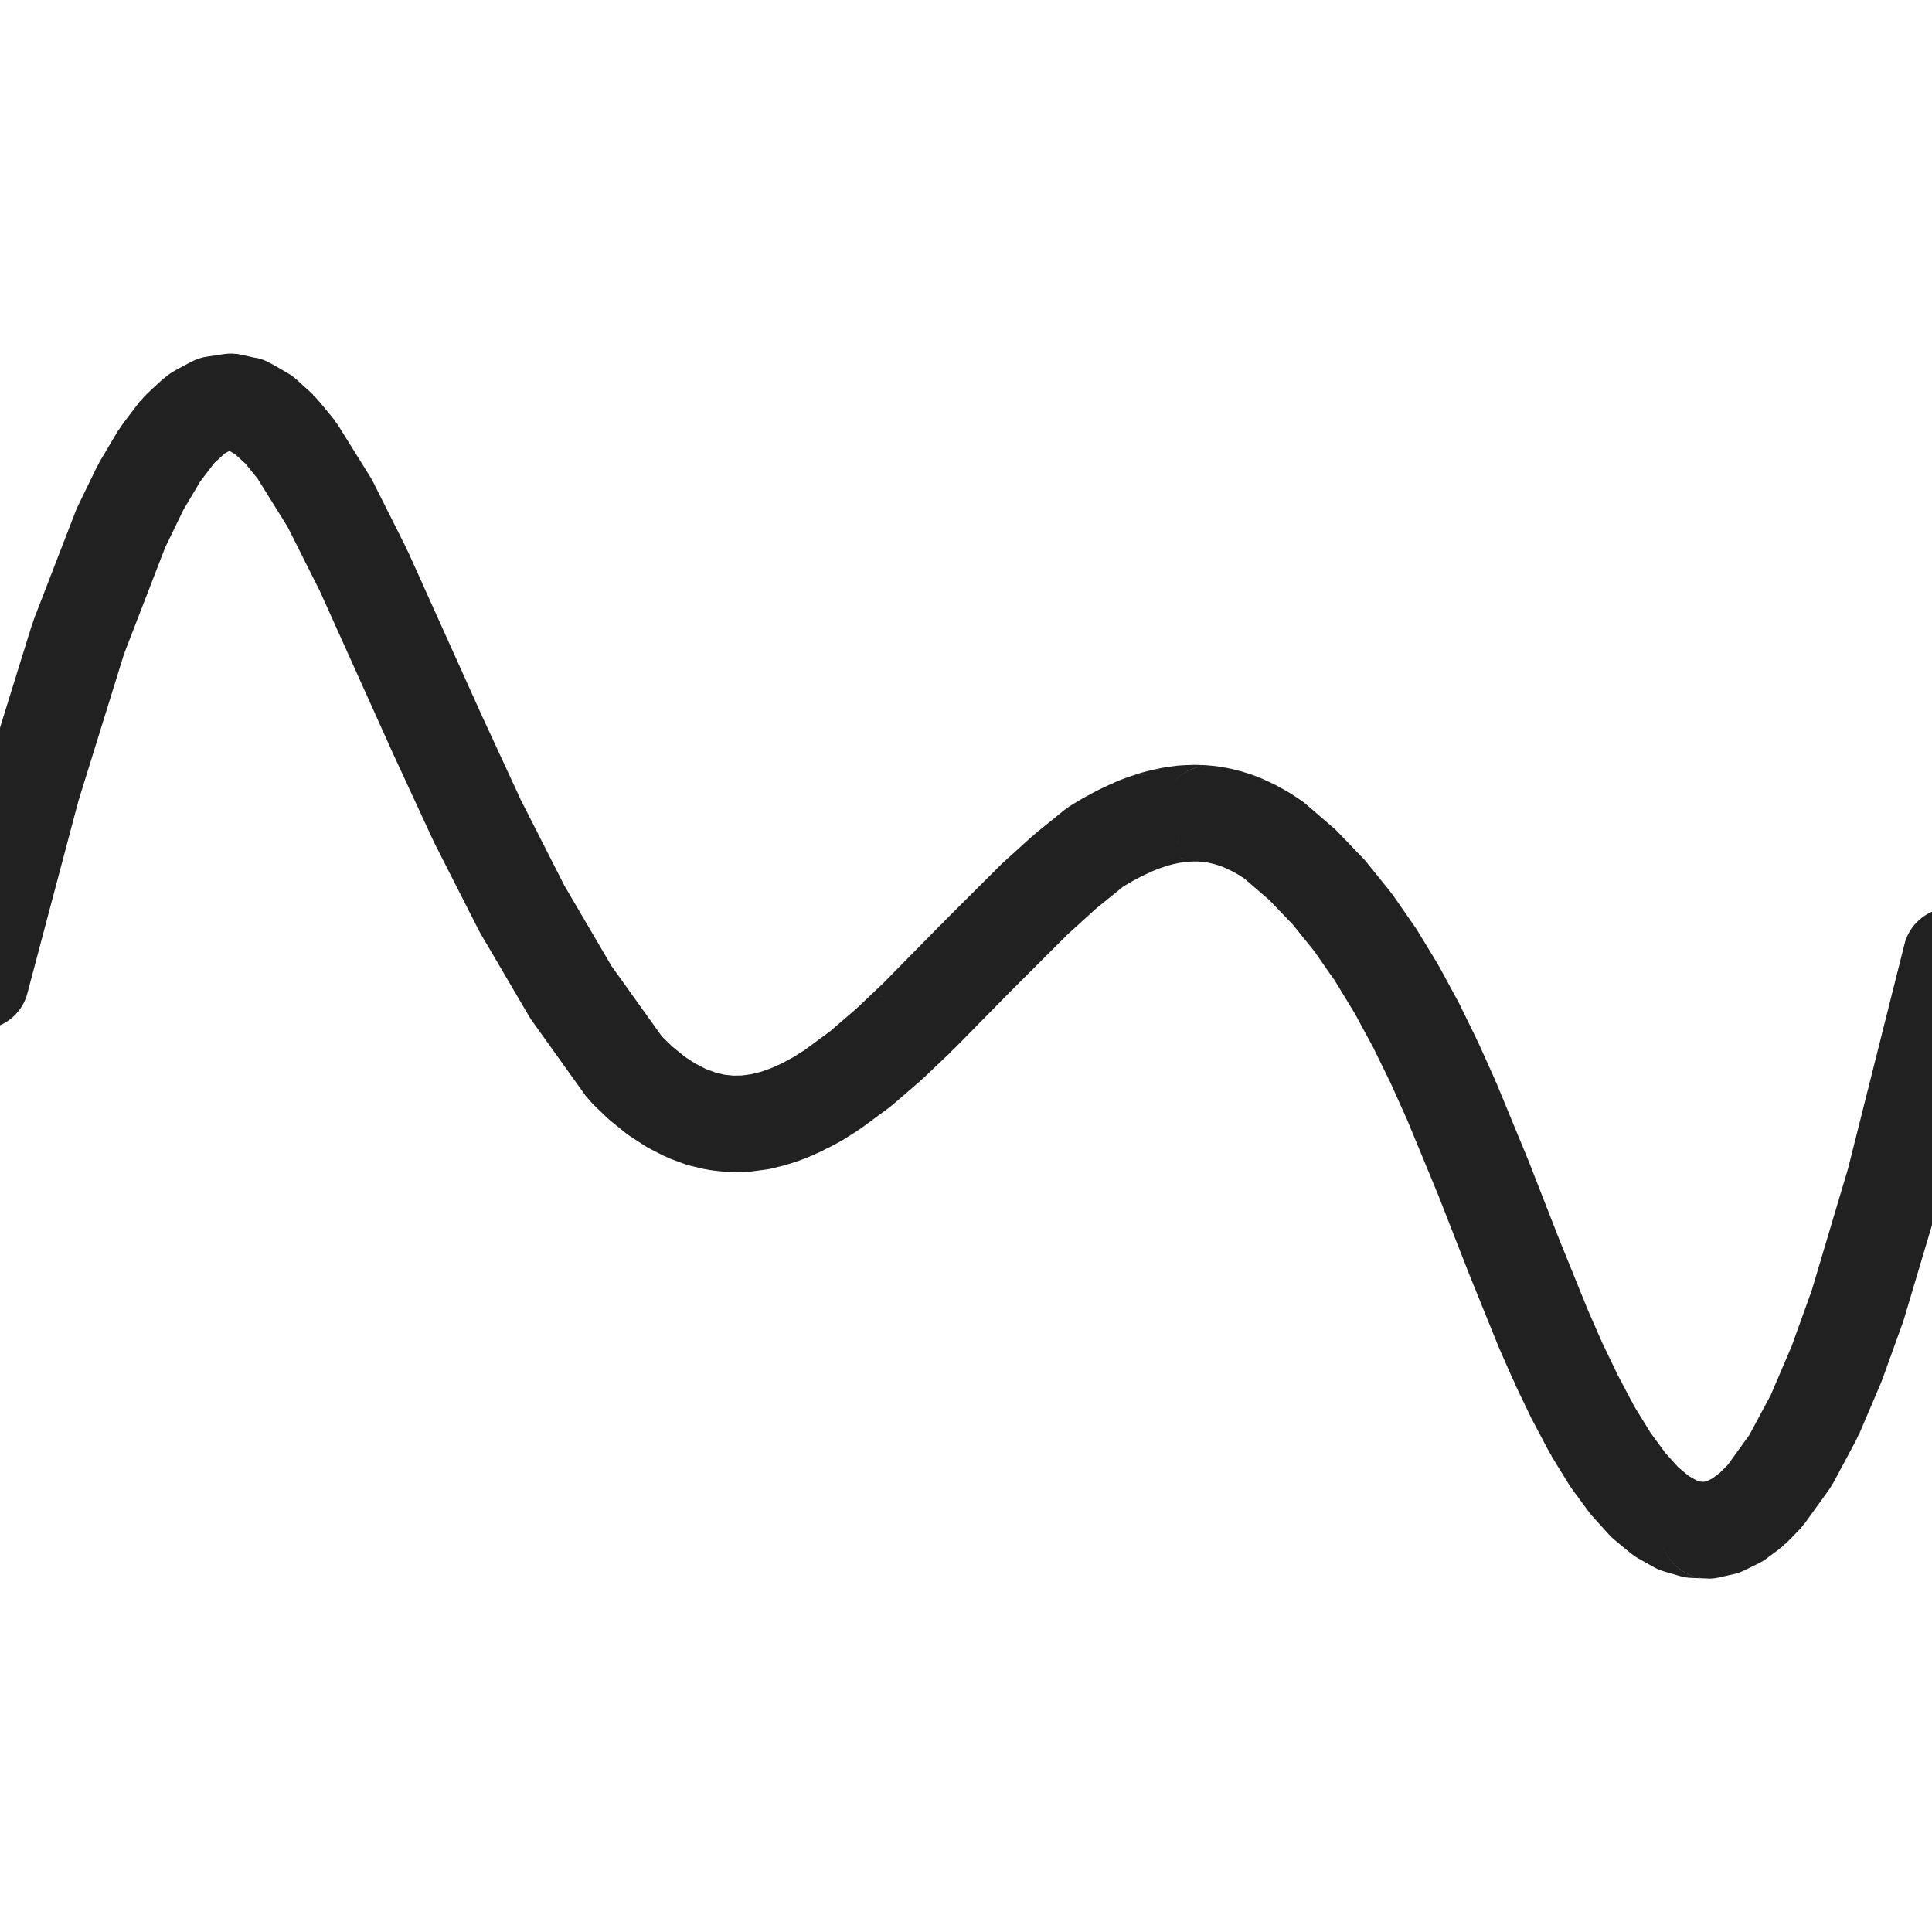 <?xml version="1.0" encoding="UTF-8"?>
<svg id="a" data-name="layer1" xmlns="http://www.w3.org/2000/svg" viewBox="0 0 1000 1000">
  <defs>
    <style>
      .d {
        fill: #212121;
      }
    </style>
  </defs>
  <path class="d" d="M884.26,817.03c-.48,0-.96-.01-1.44-.04-1.36-.06-7.28-.27-7.29-.27-2.07-.07-4.13-.41-6.12-.99l-8.16-2.38c-1.84-.54-3.62-1.29-5.29-2.23l-8.32-4.7c-1.29-.73-2.51-1.57-3.66-2.52l-8.56-7.1c-.99-.82-1.91-1.71-2.75-2.66-.9-1.01-8.56-9.47-8.56-9.47-.56-.62-1.1-1.28-1.6-1.96l-9.05-12.3c-.44-.6-.85-1.21-1.23-1.83-.79-1.28-9.19-14.93-9.19-14.93l.09-.06c-1.03-1.59-1.8-3.05-2.39-4.17l-8.07-15.26c-.26-.5-.51-1.01-.74-1.53-.73-1.55-4.44-9.28-7.77-16.2l.09-.04c-1.19-2.41-2.55-5.51-4.4-9.72l-3.92-8.95h.01c-.16-.35-.3-.69-.45-1.05l-15.24-37.62c-.09-.23-.18-.46-.27-.69-.86-2.24-9.53-24.43-15.31-39.18l-16.35-39.6c-1.08-2.39-7.66-17.04-8.59-19.11-.86-1.79-5.98-12.24-9.17-18.74-.44-.76-.82-1.45-1.14-2.05l-8.23-15.21c-1.71-2.82-10.45-17.16-10.45-17.16h0c-1.43-1.95-3.06-4.3-5.04-7.16l-5.36-7.73c-1.64-2.05-7.36-9.13-11.32-14.02-.47-.48-.93-.95-1.36-1.41l-10.66-11.12-12.76-11c-.48-.32-.93-.62-1.33-.89-.48-.31-1.5-.96-2.04-1.31-.8-.43-1.51-.84-2.12-1.19-.43-.23-1.08-.57-1.51-.8-.31-.14-.63-.28-.95-.43l-1.46-.7s-.08-.04-.11-.05c-.5-.23-1.27-.56-1.62-.71-.28-.1-.56-.21-.84-.32l-.68-.27c-.5-.16-1.03-.34-1.6-.52l-1.78-.5-1.79-.44c-.48-.09-1.09-.21-1.88-.37-.39-.06-.96-.15-1.39-.21-.25-.02-.5-.04-.76-.07l-.95-.09c-.44-.03-1.02-.06-1.79-.11-.47,0-1.11,0-1.52,0l-3.66.16c-.2.03-.4.06-.6.08l-1.5.2h0c-.33.05-.66.1-1,.15l-.74.11c-.49.1-1.02.2-1.57.3-.65.16-1.38.33-2.16.5h0s-2.3.62-2.3.62c-.52.17-1.26.41-1.69.55-.07.02-.14.05-.21.07-.69.24-1.46.5-2.3.77-.83.32-1.59.61-2.31.87-.46.19-1.32.56-1.84.79,0,0-.01,0-.02,0l-5.17,2.42c-.09.04-.19.09-.28.13-1.83.99-3.38,1.83-4.75,2.54h0s-2.81,1.66-4.62,2.72c-6,4.86-12.27,9.94-13.89,11.26l-14.57,13.21c-.08.07-.15.14-.23.2-11.59,11.56-28.67,28.61-29.98,29.93,0,0,0,0,0,0l-25.26,25.7c-1.98,2.01-3.7,3.77-5.36,5.27l.07.08-14.23,13.5c-.5.47-1,.92-1.51,1.34l.02.03s-13.04,11.21-14.52,12.5c-.55.48-1.12.94-1.71,1.38l-14.19,10.47c-.72.53-1.43,1.01-2.14,1.44l.02.03s-5.72,3.6-6.93,4.38c-.59.39-1.21.76-1.84,1.1l-3.72,2.01c-1.53.83-3.31,1.79-5.32,2.66l.05.11c-4.4,2-7.26,3.3-9.49,4.14v.04s-3.72,1.32-3.72,1.32c-1.79.63-3.84,1.35-6.1,1.9l.03.11s-5.79,1.42-7.12,1.75c-.97.25-1.97.45-2.99.59-8.75,1.18-9.17,1.23-10.67,1.24l-7.3.14c-1.06.02-2.11-.03-3.16-.14l-6.43-.7c-1.53-.17-2.96-.42-4.31-.75l-.02.08s-5.71-1.37-7.12-1.7c-1.16-.25-2.31-.58-3.44-1l-6.54-2.43c-1.4-.52-2.7-1.11-3.9-1.74l-.04.08s-5.92-3.06-7.28-3.74c-.93-.45-1.84-.97-2.72-1.54,0,0-6.4-4.18-7.56-4.93-.84-.53-1.65-1.11-2.43-1.74l-7.9-6.4c-.53-.43-1.05-.89-1.55-1.37l-4.03-3.86c-2.57-2.46-4.99-4.79-6.96-7.41l-.07.05c-10.53-14.72-26.31-36.77-27.88-38.96-.51-.69-.99-1.42-1.43-2.17-9.59-16.35-23.99-40.9-25.24-43.03-.31-.51-.6-1.04-.87-1.57-8.65-17.05-21.74-42.81-22.89-45.04-.2-.38-.39-.76-.57-1.15l-20.86-45.12c-.1-.23-.2-.45-.3-.67h0c-12.29-27.31-35.38-78.6-37.68-83.69l-16.52-32.9c-.08-.15-.15-.3-.22-.45-2.58-4.15-12.71-20.41-15.61-25.06-1.56-1.92-4.62-5.67-6.28-7.72l-5.24-4.77c-.86-.51-1.87-1.1-2.8-1.66l-.29-.06c-.79.42-1.61.86-2.35,1.26-1.67,1.55-3.89,3.59-5.35,4.94-1.99,2.61-5.73,7.51-7.38,9.67-1.91,3.22-7.02,11.84-8.65,14.6l-9.43,19.45c-2.74,7.1-18.87,48.82-21.26,55.02-7.85,25.28-22.11,71.2-23.66,76.22l-26.43,99.61c-3.54,13.34-17.23,21.29-30.57,17.75-13.35-3.54-21.29-17.23-17.75-30.58l26.56-100.1.06.02c.68-2.5,1.88-6.36,3.98-13.14l20.31-65.41.08.03c.48-1.64,1.01-3.02,1.42-4.07l21.02-54.39c.31-.79.65-1.57,1.03-2.32.83-1.7,6.56-13.52,10.09-20.81l.05.02c.41-.86.86-1.72,1.37-2.59l9.5-16.03.09.05c1.54-2.47,3.62-5.2,6.34-8.77l4.8-6.29.1.08c2.08-2.6,4.65-4.97,7.45-7.55l4.64-4.28.08.09c1.76-1.6,3.9-3.13,6.47-4.51l7.65-4.1c2.58-1.38,5.37-2.29,8.25-2.71.89-.13,8.65-1.3,8.65-1.3,3.17-.48,6.36-.33,9.4.38.73.16,4.15.93,6.4,1.43,4.53.49,7.69,2.35,17.82,8.34,1.69,1,3.22,2.17,4.58,3.48,1.5,1.38,8,7.3,8,7.3l-.1.11c2.37,2.23,4.53,4.9,6.88,7.78l4.22,5.19-.08.06c.91,1.09,1.79,2.31,2.63,3.66l16.34,26.24c.48.77.91,1.56,1.3,2.36,1.16,2.32,10.84,21.61,17.29,34.45l-.05.03c.72,1.41,1.4,2.91,2.14,4.55l36.29,80.6s.04.09.06.14c1.05,2.3,12.98,28.09,20.87,45.14.21.37.41.76.61,1.14l21.72,42.75,24.43,41.66,26.12,36.5c1.66,1.6,4.27,4.1,5.54,5.32l6.35,5.15c1.56.98,3.34,2.13,5.44,3.5.03.02.07.03.1.05l5.31,2.73c1.36.51,3.49,1.3,4.89,1.81.82.18,1.61.37,2.37.55l2.32.56c1.29.14,3.13.34,4.44.48l4.54-.08c1.34-.18,3.42-.46,4.77-.64l5-1.23c1.46-.51,4.01-1.41,5.38-1.89,1.43-.64,4.32-1.95,5.65-2.56,1.44-.77,4.9-2.65,6.1-3.3.93-.63,1.84-1.2,2.69-1.73l2.97-1.87c2.41-1.77,10.9-8.04,13.33-9.84.53-.47,1.03-.91,1.5-1.31l12.12-10.43c1.65-1.55,9.16-8.68,13.98-13.27,2.14-2.17,18.61-18.93,29.6-30.1l.07.07c1.45-1.6,3.09-3.24,4.87-5.02l25.82-25.77c.36-.36.73-.7,1.1-1.04,1.51-1.36,15.38-13.95,15.38-13.95l.05.06c1.24-1.16,2.44-2.15,3.48-2.99l13.51-10.95.05.06c1.18-.96,2.49-1.88,3.97-2.75l5.34-3.14c.36-.21.72-.41,1.09-.6,1-.53,5.77-3.12,5.77-3.12.56-.3,1.12-.58,1.68-.83,1.09-.51,5.72-2.68,5.72-2.68l.03.07c1.44-.74,2.74-1.29,3.76-1.73.41-.17.82-.33,1.23-.49.64-.24,2.6-1,2.6-1,.5-.19,1.01-.37,1.52-.53.71-.24,2.23-.76,2.24-.77v.04c.63-.24,1.26-.46,1.93-.68l1.56-.5c.41-.13.83-.26,1.25-.37l2.94-.78c.4-.11.81-.2,1.22-.29.69-.16,2.13-.51,2.14-.52.53-.13,1.06-.24,1.6-.33.61-.12,1.79-.37,2.11-.43.5-.1,1.02-.19,1.54-.27h0s1.83-.27,2.46-.37c.26-.04.53-.08.79-.12.01,0,1.41-.18,2.12-.28.82-.13,1.65-.22,2.49-.27l2.87-.17c.25-.01.41-.02.66-.03,0,0,3.64-.11,3.64-.11h1.5c.99,0,1.96.05,2.89.13v-.07s2.71.16,2.71.16c.36.02.73.05,1.09.08.01,0,1.44.14,2.13.21.62.05,1.25.12,1.88.21l1.47.22c.86.13,1.69.29,2.49.47v-.06s2.64.52,2.64.52c.41.08.81.17,1.21.26l1.41.34c.79.19,1.54.4,2.27.63l.02-.05,1.39.39c.84.24,1.64.5,2.41.78l.02-.06s1.84.61,2.45.81c.62.19,1.22.41,1.82.65,0,0,1.6.64,2.24.9.39.15.78.31,1.17.47l1.48.65c.73.32,1.42.66,2.09,1l.02-.04s1.25.6,1.92.92c.56.24,1.11.51,1.66.8,1.04.55,2.32,1.22,3.71,2.08l.03-.06s1.16.68,1.83,1.06c.62.32,1.22.68,1.81,1.05,1.69,1.08,2.71,1.73,3.42,2.21h0s1.5,1.03,2.17,1.48c.96.62,1.89,1.32,2.78,2.08l14.72,12.68c.61.52,1.19,1.07,1.74,1.65,0,0,11.97,12.5,13.34,13.92.57.58,1.12,1.2,1.64,1.84l12.11,15c.56.7,1.08,1.4,1.56,2.11l.03-.02c4.89,7.06,10.41,15.01,11.33,16.32.4.55.77,1.11,1.13,1.69l10.37,17.02c.38.63.73,1.25,1.05,1.88l.04-.02c3.43,6.35,9.02,16.69,9.85,18.2.24.43.47.86.69,1.31l7.98,16.3c.51,1.04,1.13,2.31,1.73,3.77l.08-.03,7.48,16.64c.49,1.09,1.07,2.38,1.62,3.83l.08-.03,16.58,40.17c.06.14.12.29.17.43l15.42,39.46c.04.1.07.2.11.29,1.19,2.94,13.85,34.19,15.17,37.44.91,2.09,6.53,14.9,7.5,17.11l3.92,8.15c1.02,2.13,2.04,4.25,2.81,5.85.27.57.59,1.23.92,1.98,3.04,5.76,7.76,14.69,9.01,17.02l7.44,12.09c.24.39.52.85.83,1.37l7.77,10.57,6.69,7.4,5.45,4.52,3.87,2.18,2.39.7,1.52.06,1.54-.35,2.72-1.33,3.85-2.86c1.22-1.22,3.05-3.05,4.27-4.28,2.57-3.56,8.76-12.13,11.09-15.36,3.96-7.37,9.52-17.73,11.12-20.73l10.68-25.04c.07-.16.14-.32.21-.48l10.09-28.01c.07-.19.14-.39.21-.58l18.74-62.87c.02-.06.04-.13.06-.19l29.2-116.15c3.37-13.39,16.94-21.52,30.34-18.15,13.39,3.37,21.52,16.95,18.15,30.34l-29.34,116.67c-.11.42-.22.83-.35,1.25-1,3.33-19.09,64.03-19.09,64.04-.17.59-.37,1.16-.58,1.73-.72,1.98-6.7,18.6-10.64,29.54-.22.6-.45,1.19-.71,1.77-.84,1.95-7.36,17.25-11.39,26.7l-.12-.05c-.89,2.16-1.92,4.08-2.78,5.69l-10.52,19.61-.05-.03c-.64,1.19-1.38,2.39-2.25,3.6l-12.67,17.56-.06-.04c-1.71,2.26-3.77,4.33-6.02,6.59l-3.51,3.51-.07-.07c-1.12,1.13-2.39,2.23-3.82,3.29l-6.05,4.5c-1.23.91-2.53,1.71-3.9,2.38l-7.43,3.65c-1.92.94-3.91,1.62-5.93,2.04-1.46.33-7.2,1.62-7.2,1.62-1.82.41-3.66.61-5.49.61ZM859.26,792.12c.05,13.26,10.31,24.13,23.46,24.86-5.08-.31-10.01-2.18-14.08-5.43-5.91-4.73-9.36-11.87-9.38-19.43ZM859.26,792.08v.04-.04ZM859.26,792.03v.04-.04ZM789.83,724.15c.18,2.85.85,5.66,2.02,8.3-1.16-2.66-1.83-5.47-2.02-8.29,0,0,0,0,0,0ZM357.95,603.52c1.15.24,2.3.4,3.47.48,0,0-.02,0-.03,0-1.15-.08-2.3-.23-3.44-.47ZM365.2,603.94h0c.32-.03.64-.06.95-.1-.32.04-.63.07-.95.1ZM378.62,598.58s-.04.03-.05.04c.02-.01.04-.03.05-.04ZM344.58,597c.35.04.7.07,1.05.1-.35-.03-.7-.06-1.05-.1h0ZM336.74,594.73c1.2.58,2.45,1.06,3.71,1.43,0,0-.01,0-.02-.01-1.26-.37-2.49-.84-3.7-1.42ZM440.2,587.1c-.95.87-1.97,1.68-3.06,2.41,1.09-.72,2.12-1.53,3.08-2.41h-.01ZM448.26,568.8h0s0,0,0,0ZM448.26,568.71v.05-.05ZM405.51,551.25c-2.32.27-4.29.83-5.82,1.4.25-.09.4-.14.4-.14,1.76-.62,3.57-1.04,5.41-1.25,0,0,0,0,0,0ZM408.23,548.89c-1.06.34-2.1.75-3.11,1.24.25-.11.39-.18.39-.18.88-.4,1.78-.75,2.7-1.04,0,0,.02-.01.02-.02ZM412.03,548h0c1.1-.16,2.21-.26,3.32-.28-1.11.02-2.22.11-3.32.28ZM343.6,537.75l.43.6c.93,1.3,1.73,2.68,2.39,4.12h0c-.76-1.68-1.71-3.26-2.82-4.72ZM460.16,515.42c-5.95,0-11.86,2.11-16.5,6.25l.23-.2c5.21-4.48,11.83-6.49,18.32-5.96-.68-.06-1.36-.08-2.04-.08ZM676.29,484.08c.77,2.84,2.06,5.57,3.85,8.03l-.26-.38c-1.65-2.38-2.83-4.96-3.57-7.64,0,0-.02-.01-.03-.02ZM725.01,472.88c2.81,1.7,5.27,3.93,7.23,6.59-1.28-1.76-3.62-4.42-7.23-6.6h0ZM680.13,462.92c-1.86,2.59-3.16,5.43-3.92,8.39h0c.76-2.96,2.06-5.81,3.91-8.39ZM571.39,465.89c-1,1.39-2.15,2.67-3.44,3.84l-.23.21c1.38-1.21,2.61-2.57,3.68-4.05ZM680.16,462.87s-.02.03-.03.05c.01-.02.02-.03.03-.05ZM680.2,462.82s-.02.03-.03.04l.03-.04ZM680.23,462.77s-.02.02-.03.04c0-.01.02-.02.03-.04ZM680.27,462.72s-.02.02-.02.03c0-.01.02-.02.02-.03ZM680.31,462.67s-.01.02-.02.03c0,0,.01-.02.02-.03ZM680.35,462.62s-.01.01-.02.02c0,0,0-.01.02-.02ZM680.39,462.57s0,0-.01.01c0,0,0,0,.01-.01ZM637.87,450.94c.22.14.44.27.65.39-.21-.13-.42-.25-.63-.39,0,0-.01,0-.02,0ZM597.2,450.57c-.23.12-.47.24-.7.35.24-.12.49-.24.73-.36h-.03ZM636.13,449.73c.25.19.5.38.76.55h0c-.26-.18-.51-.37-.75-.55h0ZM633.84,449.03c.2.11.4.21.6.31-.2-.1-.39-.2-.58-.3,0,0-.01,0-.02,0ZM600.34,448.62h0c.21-.15.43-.32.64-.48h0c-.21.16-.42.32-.64.48ZM603.96,448.13c-.29.12-.59.23-.89.34.3-.11.6-.22.89-.34h0ZM623.65,446.16c.25.05.5.1.75.15-.07-.01-.14-.03-.21-.04-.17-.03-.33-.07-.5-.1-.01,0-.03,0-.04,0ZM618.53,445.79c.3.02.61.04.91.05-.12,0-.24-.01-.36-.02-.18-.01-.36-.02-.55-.04h0ZM616.77,445.6c.31.05.63.09.95.12h0c-.3-.05-.6-.09-.9-.13-.02,0-.03,0-.05.01ZM619.5,444.87c.49.2.99.39,1.5.56h0c-.5-.18-.99-.37-1.48-.57,0,0-.01,0-.02,0ZM610.85,443.93c.42.18.85.34,1.28.5v-.03c-.43-.15-.84-.31-1.26-.49,0,0-.01.01-.02.02ZM610.82,443.91s.01,0,.02,0c0,0,.01-.01.02-.02-.02,0-.03-.01-.05-.02v.03ZM609.29,436.48v.03c.52-1.51.9-3.13,1.13-4.85-.22,1.66-.6,3.27-1.13,4.82ZM610.42,431.6s0,.02,0,.03c0-.01,0-.02,0-.03ZM672.2,413.48c.21.13.43.26.64.39-.22-.14-.44-.27-.66-.4,0,0,.01.01.02.02ZM668.28,411.61c.84.32,1.67.68,2.49,1.09h0c-.81-.42-1.65-.78-2.5-1.09,0,0,0,0,0,0ZM664.37,408.64c.33.15.66.31.98.48-.33-.17-.67-.34-1.02-.5.01,0,.03.02.04.03ZM660.99,407.38c.93.27,1.85.6,2.75.98h0c-.87-.38-1.8-.71-2.78-1,0,0,.01.01.02.02ZM655.32,406.42c.08,0,.16,0,.24.01v-.02c-.08,0-.17-.01-.26-.02,0,0,.01.01.02.02ZM606.63,405.75h0c1.48-1.86,3.22-3.49,5.14-4.85,0,0-.02,0-.03-.01-1.91,1.36-3.64,3-5.12,4.87ZM657.18,404.89c.35.13.7.27,1.04.42-.37-.16-.73-.31-1.11-.45.02.01.04.02.06.03ZM651.96,403.56c1.51.21,3.01.57,4.48,1.06h0c-1.48-.53-3-.89-4.54-1.1l.05.04ZM616.01,403.61s.04.03.05.04c-.02-.01-.03-.03-.05-.04ZM583.59,402.62c-1.38.28-2.55.64-3.48.98,1.13-.41,2.29-.73,3.47-.98,0,0,0,0,0,0ZM648.14,401.32c1.16.25,2.31.58,3.44,1-1.16-.44-2.33-.78-3.51-1.04.02.01.05.02.07.03ZM586.7,402.19h0c.16-.01.32-.02.48-.03-.16,0-.32.02-.48.03ZM587.22,402.15s-.02,0-.03,0c.01,0,.02,0,.03,0ZM587.25,402.15s-.02,0-.03,0c0,0,.02,0,.03,0ZM587.29,402.15s-.01,0-.02,0c0,0,.01,0,.02,0ZM587.33,402.15s-.01,0-.02,0c0,0,.01,0,.02,0ZM587.37,402.15s0,0-.01,0c0,0,0,0,.01,0ZM587.41,402.14s0,0-.01,0c0,0,0,0,.01,0ZM587.45,402.14s0,0,0,0c0,0,0,0,0,0ZM587.49,402.14s0,0,0,0c0,0,0,0,0,0ZM587.53,402.14s0,0,0,0c0,0,0,0,0,0ZM587.57,402.14s0,0,0,0c0,0,0,0,0,0ZM587.83,402.13h0,0ZM587.87,402.13s0,0,0,0c0,0,0,0,0,0ZM587.92,402.13s0,0,0,0c0,0,0,0,0,0ZM587.96,402.12s0,0,0,0c0,0,0,0,0,0ZM588,402.12s0,0,0,0c0,0,0,0,0,0ZM588.04,402.12h0,0ZM588.08,402.12h0,0ZM588.12,402.12h0,0ZM588.26,402.12h0,0ZM588.3,402.12h-.01.01ZM588.35,402.12s0,0-.01,0c0,0,0,0,.01,0ZM588.39,402.12h-.02.02ZM588.43,402.12h-.02.02ZM588.48,402.12h-.02.02ZM588.52,402.12s0,0-.01,0c0,0,0,0,.01,0ZM588.56,402.12h0,0ZM585.68,401.67c-.45.11-.91.24-1.35.38.43-.13.86-.25,1.3-.36.02,0,.04-.02.06-.02ZM586.46,401.49h0c2.71-.56,5.47-.67,8.18-.34,0,0,.01-.01.02-.01-2.73-.34-5.5-.23-8.2.36ZM596.57,401.46s0,0,.01,0c0,0,0,0,.01-.01,0,0,0,0-.01,0,0,0,0,0-.01.01ZM611.75,400.89h.03c.59-.4,1.2-.8,1.83-1.16-.01,0-.02-.01-.04-.02-.62.37-1.23.76-1.82,1.18ZM613.57,399.7s.02.01.04.02c2.59-1.51,5.45-2.56,8.45-3.07v-.03c-3.02.5-5.89,1.55-8.49,3.08ZM606.3,398.89c.08.02.16.04.24.06-.08-.02-.16-.04-.24-.06h0ZM600.11,398.2c-1.56.02-3.13.2-4.67.53,1.54-.32,3.09-.49,4.63-.51.01,0,.02,0,.04-.01ZM601.88,398.24s.03,0,.04,0c0,0,.01,0,.02,0-.01,0-.03,0-.04,0,0,0-.01,0-.02,0ZM606.3,397.69c.58.07,1.17.16,1.74.27-.58-.11-1.16-.2-1.74-.27h0ZM602.01,397.55c-.94.05-1.88.16-2.81.32.92-.16,1.84-.26,2.76-.31.02,0,.03,0,.05-.01ZM607.75,396.49c-.72.12-1.43.27-2.13.45.02,0,.03,0,.05,0,.68-.18,1.38-.33,2.08-.45ZM626.2,396.31c.53,0,1.07.02,1.61.05-1.01-.07-2.01-.08-3-.03h0s0,.02,0,.02c.46-.03.92-.04,1.38-.04ZM128.17,234.9h.04-.04ZM128.13,234.9h.03-.03ZM128.09,234.9s.02,0,.02,0c0,0-.02,0-.02,0ZM128.05,234.9s.02,0,.03,0c0,0-.02,0-.03,0ZM128,234.9s0,0,.02,0c0,0-.01,0-.02,0ZM127.97,234.9s0,0,0,0c0,0,0,0,0,0ZM157.31,200.72s0,0,0,0c-.82-1.19-1.74-2.31-2.77-3.35,1.02,1.04,1.95,2.16,2.76,3.34Z"/>
</svg>